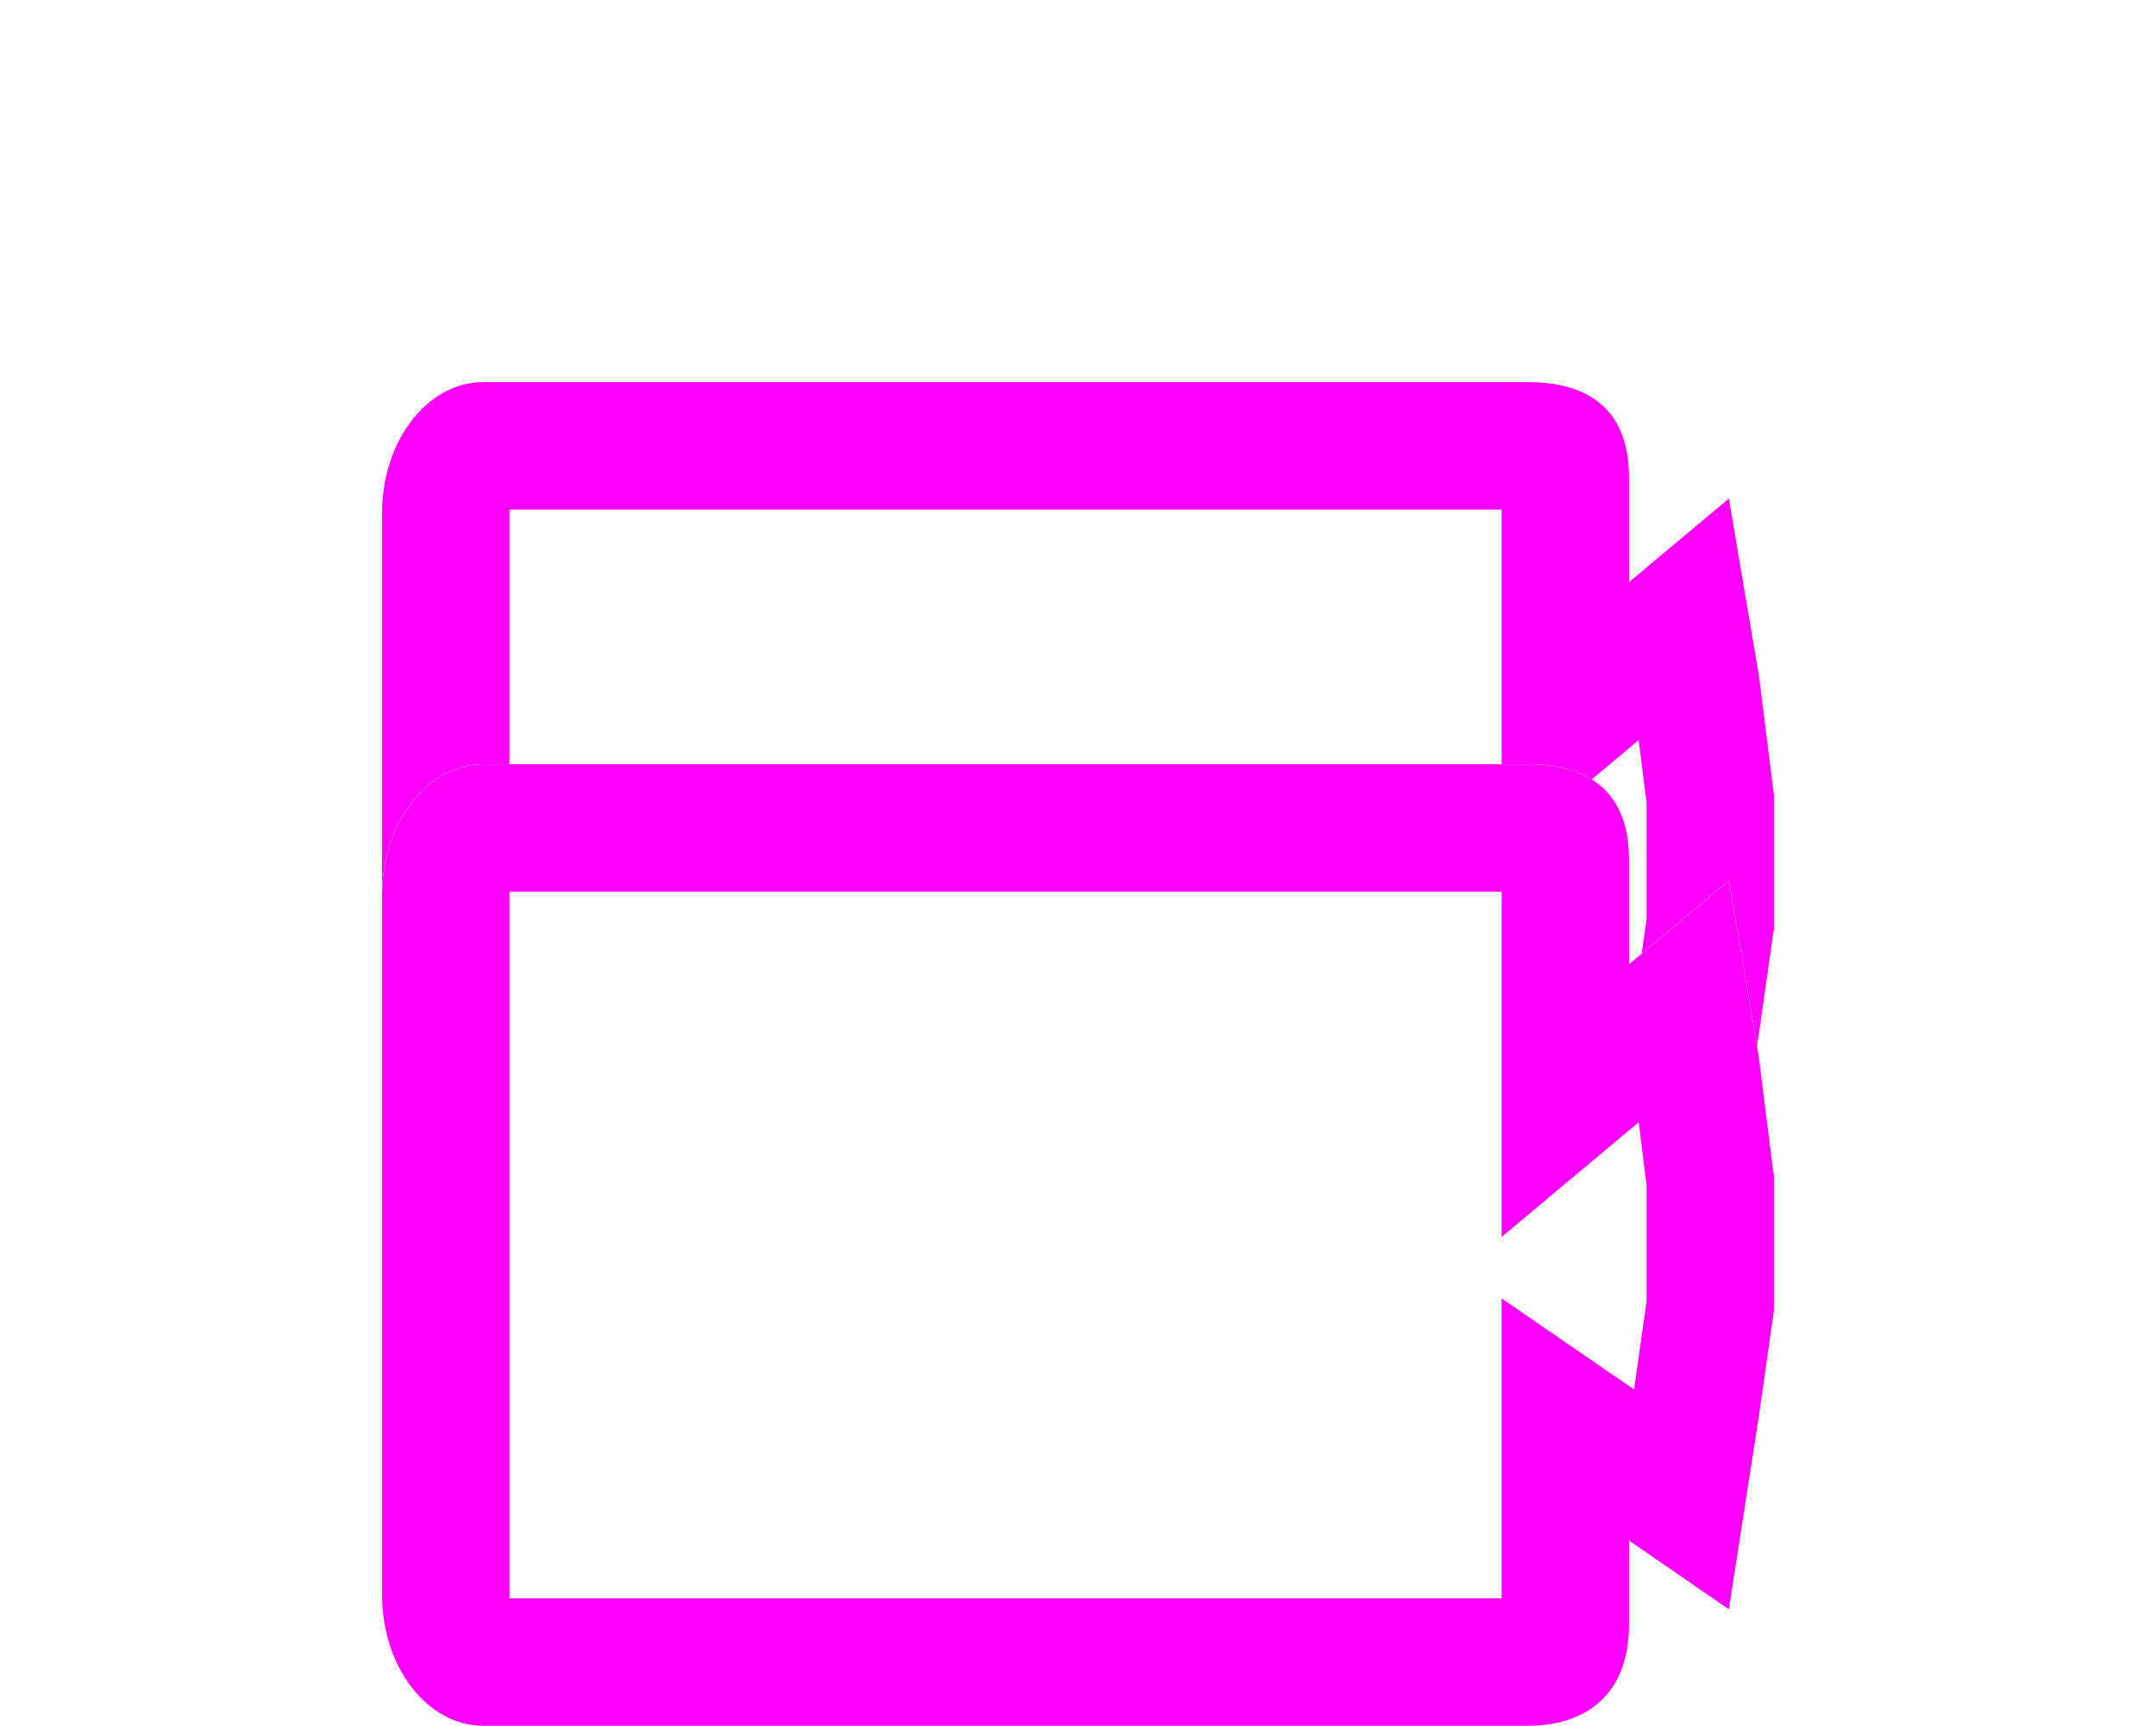 <svg xmlns="http://www.w3.org/2000/svg" xmlns:xlink="http://www.w3.org/1999/xlink" width="16.929" height="13.548" viewBox="0 0 16.929 13.548">
  <defs>
    <filter id="Record" x="0" y="0" width="16.929" height="13.548" filterUnits="userSpaceOnUse">
      <feOffset dy="-3" input="SourceAlpha"/>
      <feGaussianBlur stdDeviation="1" result="blur"/>
      <feFlood flood-opacity="0.776"/>
      <feComposite operator="in" in2="blur"/>
    </filter>
    <filter id="Record-2" x="0" y="0" width="16.929" height="13.548" filterUnits="userSpaceOnUse">
      <feOffset input="SourceAlpha"/>
      <feGaussianBlur stdDeviation="2" result="blur-2"/>
      <feFlood flood-color="#f0f" result="color"/>
      <feComposite operator="out" in="SourceGraphic" in2="blur-2"/>
      <feComposite operator="in" in="color"/>
      <feComposite operator="in" in2="SourceGraphic"/>
    </filter>
  </defs>
  <g id="Record-3" data-name="Record" transform="translate(3 6)">
    <g data-type="innerShadowGroup">
      <g transform="matrix(1, 0, 0, 1, -3, -6)" filter="url(#Record)">
        <g id="Record-4" data-name="Record" transform="translate(3 6)" fill="#fff">
          <path d="M 8.997 7.048 L 0.794 7.048 C 0.674 7.048 0.5 6.842 0.5 6.519 L 0.5 1.029 C 0.5 0.706 0.674 0.5 0.794 0.5 L 8.997 0.5 C 9.291 0.5 9.291 0.583 9.291 0.75 L 9.291 1.57 L 9.291 2.64 L 10.112 1.953 L 10.228 1.856 L 10.317 2.377 L 10.429 3.272 L 10.429 4.252 L 10.317 5.043 L 10.203 5.771 L 10.074 5.682 L 9.291 5.144 L 9.291 6.094 L 9.291 6.751 C 9.291 6.952 9.247 7.048 8.997 7.048 Z" stroke="none"/>
          <path d="M 1.001 1 C 1 1.009 1 1.019 1 1.029 L 1 6.519 C 1 6.529 1 6.539 1.001 6.548 L 8.791 6.548 L 8.791 4.193 L 9.831 4.908 L 9.929 4.216 L 9.929 3.304 L 9.867 2.81 L 8.791 3.711 L 8.791 1 L 1.001 1 M 0.794 -4.76837158203125e-06 L 8.997 -4.76837158203125e-06 C 9.436 -4.76837158203125e-06 9.791 0.181 9.791 0.75 L 9.791 1.57 L 10.575 0.914 L 10.811 2.303 L 10.929 3.241 L 10.929 4.287 L 10.811 5.116 L 10.575 6.634 L 9.791 6.094 L 9.791 6.751 C 9.791 7.319 9.436 7.548 8.997 7.548 L 0.794 7.548 C 0.355 7.548 9.5367431640625e-07 7.087 9.5367431640625e-07 6.519 L 9.5367431640625e-07 1.029 C 9.5367431640625e-07 0.461 0.355 -4.76837158203125e-06 0.794 -4.76837158203125e-06 Z" stroke="none" fill="#f0f"/>
        </g>
      </g>
      <g id="Record-5" data-name="Record" fill="#fff">
        <path d="M 8.997 7.048 L 0.794 7.048 C 0.674 7.048 0.5 6.842 0.5 6.519 L 0.5 1.029 C 0.5 0.706 0.674 0.5 0.794 0.5 L 8.997 0.5 C 9.291 0.5 9.291 0.583 9.291 0.75 L 9.291 1.57 L 9.291 2.64 L 10.112 1.953 L 10.228 1.856 L 10.317 2.377 L 10.429 3.272 L 10.429 4.252 L 10.317 5.043 L 10.203 5.771 L 10.074 5.682 L 9.291 5.144 L 9.291 6.094 L 9.291 6.751 C 9.291 6.952 9.247 7.048 8.997 7.048 Z" stroke="none"/>
        <path d="M 1.001 1 C 1 1.009 1 1.019 1 1.029 L 1 6.519 C 1 6.529 1 6.539 1.001 6.548 L 8.791 6.548 L 8.791 4.193 L 9.831 4.908 L 9.929 4.216 L 9.929 3.304 L 9.867 2.81 L 8.791 3.711 L 8.791 1 L 1.001 1 M 0.794 -4.76837158203125e-06 L 8.997 -4.76837158203125e-06 C 9.436 -4.76837158203125e-06 9.791 0.181 9.791 0.75 L 9.791 1.57 L 10.575 0.914 L 10.811 2.303 L 10.929 3.241 L 10.929 4.287 L 10.811 5.116 L 10.575 6.634 L 9.791 6.094 L 9.791 6.751 C 9.791 7.319 9.436 7.548 8.997 7.548 L 0.794 7.548 C 0.355 7.548 9.5367431640625e-07 7.087 9.5367431640625e-07 6.519 L 9.5367431640625e-07 1.029 C 9.5367431640625e-07 0.461 0.355 -4.76837158203125e-06 0.794 -4.76837158203125e-06 Z" stroke="none"/>
      </g>
      <g transform="matrix(1, 0, 0, 1, -3, -6)" filter="url(#Record-2)">
        <g id="Record-6" data-name="Record" transform="translate(3 6)" fill="#fff">
          <path d="M 8.997 7.048 L 0.794 7.048 C 0.674 7.048 0.5 6.842 0.5 6.519 L 0.5 1.029 C 0.5 0.706 0.674 0.5 0.794 0.5 L 8.997 0.5 C 9.291 0.5 9.291 0.583 9.291 0.75 L 9.291 1.57 L 9.291 2.64 L 10.112 1.953 L 10.228 1.856 L 10.317 2.377 L 10.429 3.272 L 10.429 4.252 L 10.317 5.043 L 10.203 5.771 L 10.074 5.682 L 9.291 5.144 L 9.291 6.094 L 9.291 6.751 C 9.291 6.952 9.247 7.048 8.997 7.048 Z" stroke="none"/>
          <path d="M 1.001 1 C 1 1.009 1 1.019 1 1.029 L 1 6.519 C 1 6.529 1 6.539 1.001 6.548 L 8.791 6.548 L 8.791 4.193 L 9.831 4.908 L 9.929 4.216 L 9.929 3.304 L 9.867 2.81 L 8.791 3.711 L 8.791 1 L 1.001 1 M 0.794 -4.76837158203125e-06 L 8.997 -4.76837158203125e-06 C 9.436 -4.76837158203125e-06 9.791 0.181 9.791 0.75 L 9.791 1.57 L 10.575 0.914 L 10.811 2.303 L 10.929 3.241 L 10.929 4.287 L 10.811 5.116 L 10.575 6.634 L 9.791 6.094 L 9.791 6.751 C 9.791 7.319 9.436 7.548 8.997 7.548 L 0.794 7.548 C 0.355 7.548 9.5367431640625e-07 7.087 9.5367431640625e-07 6.519 L 9.5367431640625e-07 1.029 C 9.5367431640625e-07 0.461 0.355 -4.76837158203125e-06 0.794 -4.76837158203125e-06 Z" stroke="none"/>
        </g>
      </g>
      <g id="Record-7" data-name="Record" fill="none">
        <path d="M 8.997 7.048 L 0.794 7.048 C 0.674 7.048 0.5 6.842 0.5 6.519 L 0.5 1.029 C 0.5 0.706 0.674 0.5 0.794 0.5 L 8.997 0.5 C 9.291 0.5 9.291 0.583 9.291 0.75 L 9.291 1.57 L 9.291 2.64 L 10.112 1.953 L 10.228 1.856 L 10.317 2.377 L 10.429 3.272 L 10.429 4.252 L 10.317 5.043 L 10.203 5.771 L 10.074 5.682 L 9.291 5.144 L 9.291 6.094 L 9.291 6.751 C 9.291 6.952 9.247 7.048 8.997 7.048 Z" stroke="none"/>
        <path d="M 1.001 1 C 1 1.009 1 1.019 1 1.029 L 1 6.519 C 1 6.529 1 6.539 1.001 6.548 L 8.791 6.548 L 8.791 4.193 L 9.831 4.908 L 9.929 4.216 L 9.929 3.304 L 9.867 2.81 L 8.791 3.711 L 8.791 1 L 1.001 1 M 0.794 -4.76837158203125e-06 L 8.997 -4.76837158203125e-06 C 9.436 -4.76837158203125e-06 9.791 0.181 9.791 0.75 L 9.791 1.57 L 10.575 0.914 L 10.811 2.303 L 10.929 3.241 L 10.929 4.287 L 10.811 5.116 L 10.575 6.634 L 9.791 6.094 L 9.791 6.751 C 9.791 7.319 9.436 7.548 8.997 7.548 L 0.794 7.548 C 0.355 7.548 9.5367431640625e-07 7.087 9.5367431640625e-07 6.519 L 9.5367431640625e-07 1.029 C 9.5367431640625e-07 0.461 0.355 -4.76837158203125e-06 0.794 -4.76837158203125e-06 Z" stroke="none" fill="#f0f"/>
      </g>
    </g>
  </g>
</svg>
